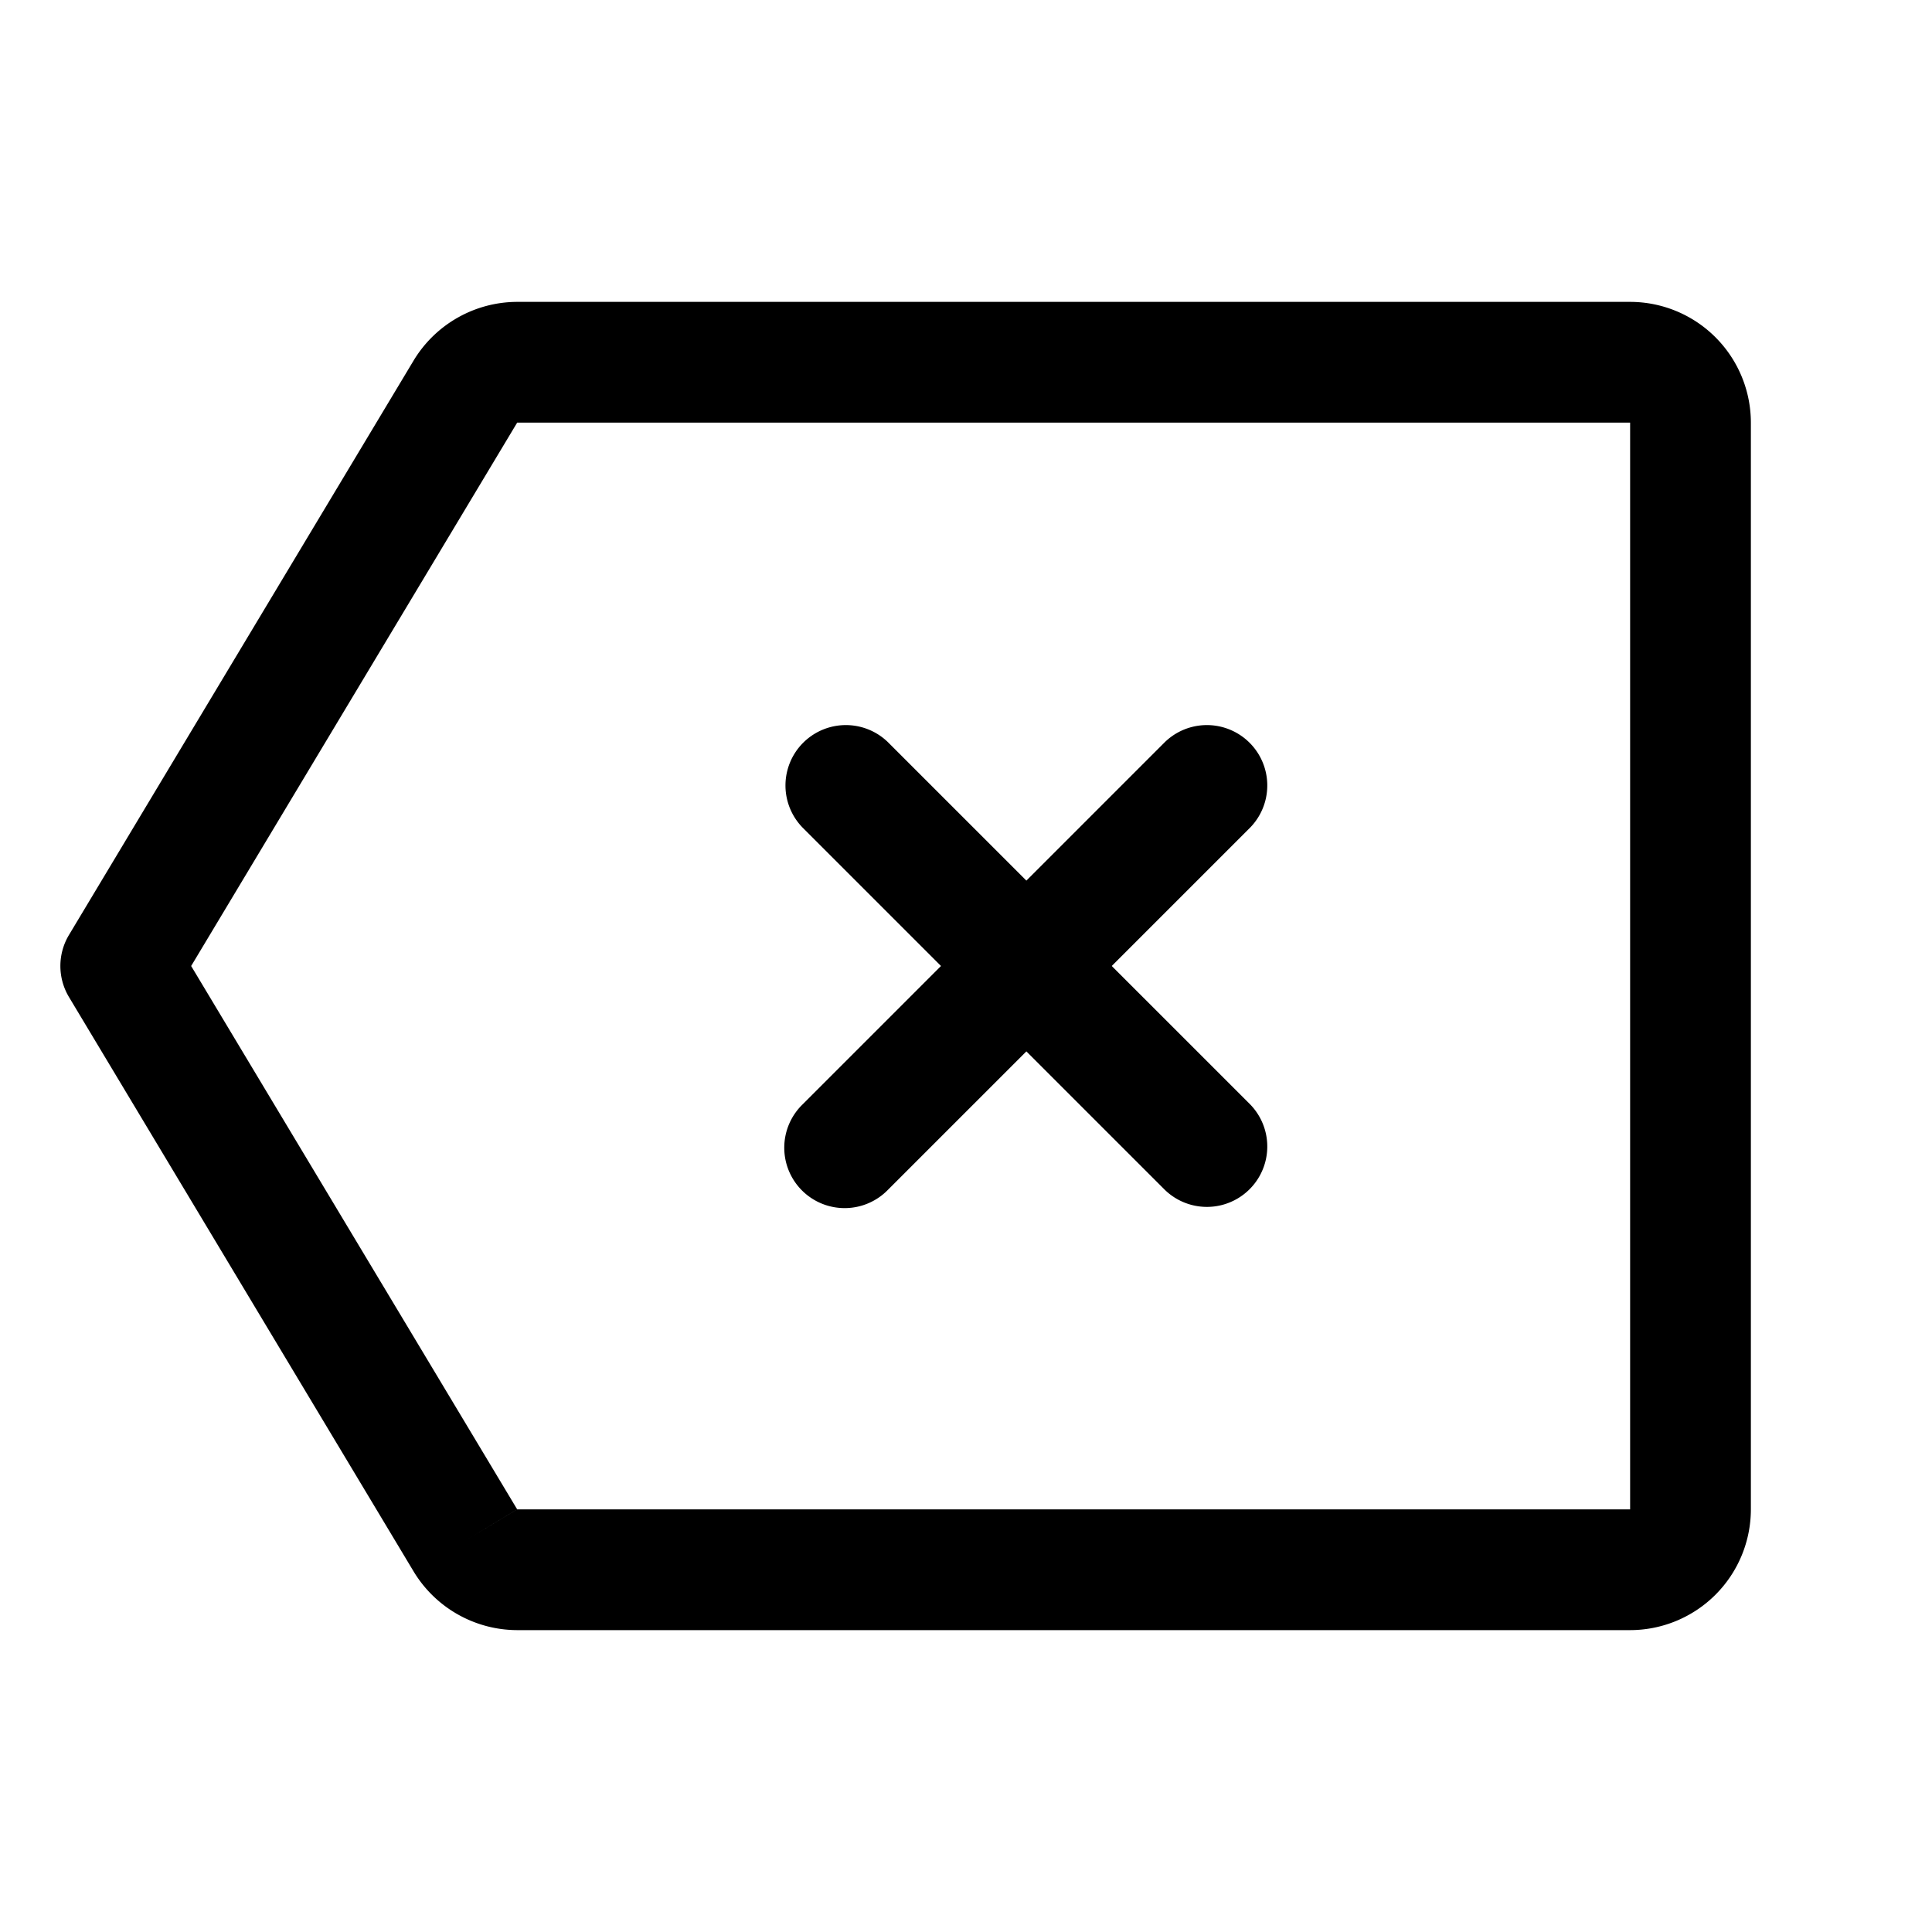 <svg id="Flat" xmlns="http://www.w3.org/2000/svg" viewBox="0 0 256 256">
  <path d="M216,40H68.529a16.08,16.08,0,0,0-13.72,7.769L9.14,123.883a8.003,8.003,0,0,0,0,8.232L54.809,208.23a16.08,16.08,0,0,0,13.721,7.77H216a16.018,16.018,0,0,0,16-16v-144A16.018,16.018,0,0,0,216,40ZM61.67,204.116l6.859-4.116.002.003ZM216,200H68.53l-43.201-72,43.2-72H216ZM106.343,146.342l18.343-18.343-18.343-18.343a8.001,8.001,0,0,1,11.314-11.314L136,116.685l18.343-18.343a8.001,8.001,0,0,1,11.314,11.314l-18.343,18.343,18.343,18.343a8.001,8.001,0,0,1-11.314,11.314L136,139.314l-18.343,18.343a8.001,8.001,0,1,1-11.314-11.314Z"/>
</svg>
